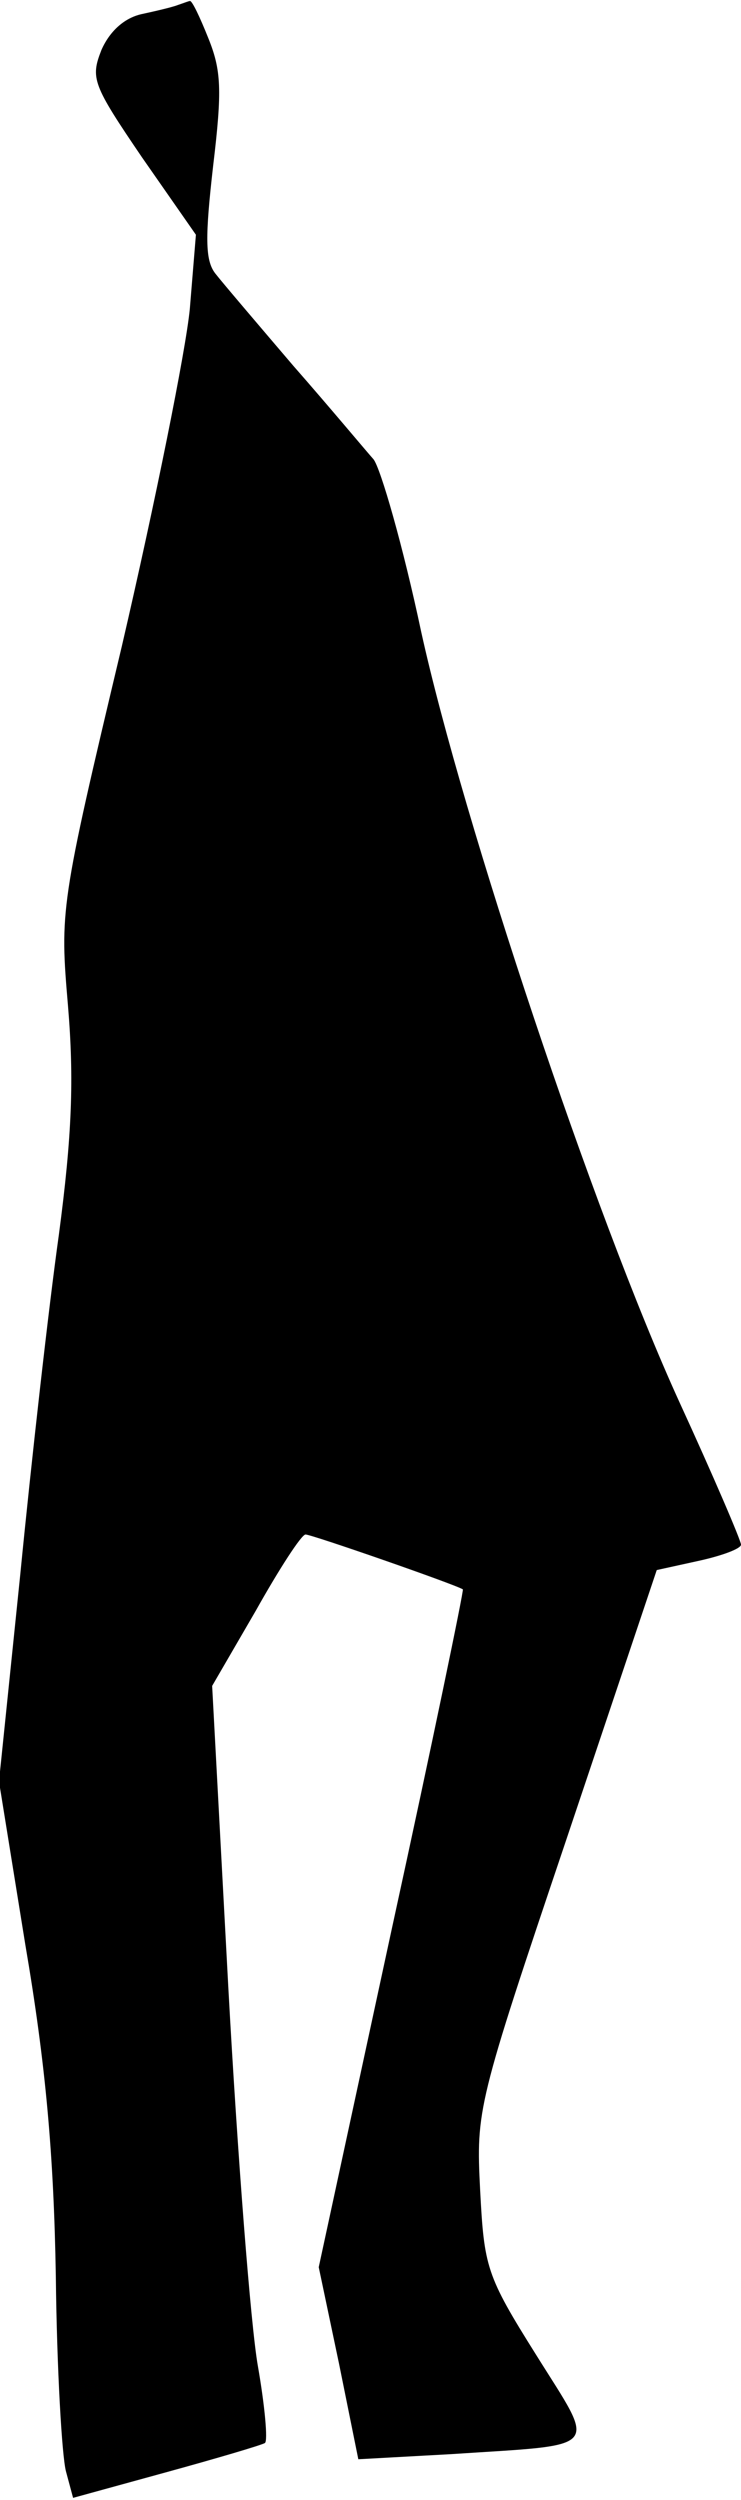 <?xml version="1.0" standalone="no"?>
<!DOCTYPE svg PUBLIC "-//W3C//DTD SVG 20010904//EN"
 "http://www.w3.org/TR/2001/REC-SVG-20010904/DTD/svg10.dtd">
<svg version="1.0" xmlns="http://www.w3.org/2000/svg"
 width="73pt" height="246pt" viewBox="0 0 73 246"
 preserveAspectRatio="xMidYMid meet">
<g transform="translate(0,246) scale(0.1,-0.1)"
fill="#000000" stroke="none">
<path fill="#000000" stroke="none" d="M175 2455 c-5 -2 -22 -6 -36 -9 -17 -4
-31 -17 -39 -35 -11 -28 -9 -34 40 -106 l53 -76 -6 -73 c-4 -41 -34 -190 -67
-332 -61 -256 -61 -260 -53 -354 6 -72 4 -127 -9 -225 -10 -71 -27 -222 -38
-334 l-21 -204 26 -161 c20 -117 28 -206 30 -326 1 -91 6 -177 10 -192 l7 -26
91 25 c51 14 95 27 98 29 3 2 0 36 -7 76 -7 40 -20 207 -29 371 l-16 298 43
74 c23 41 45 75 49 75 6 0 147 -49 155 -54 1 -1 -30 -151 -70 -334 l-72 -333
20 -95 19 -94 91 5 c151 10 144 2 84 98 -49 78 -51 86 -55 162 -4 79 -3 84 85
345 l89 265 41 9 c23 5 42 12 42 16 0 4 -27 67 -61 141 -84 184 -213 571 -254
757 -18 85 -40 161 -47 170 -8 9 -43 51 -79 92 -35 41 -70 82 -77 91 -10 13
-10 36 -2 106 9 75 8 94 -5 126 -8 20 -16 37 -18 36 -1 0 -6 -2 -12 -4z"/>
</g>
</svg>
